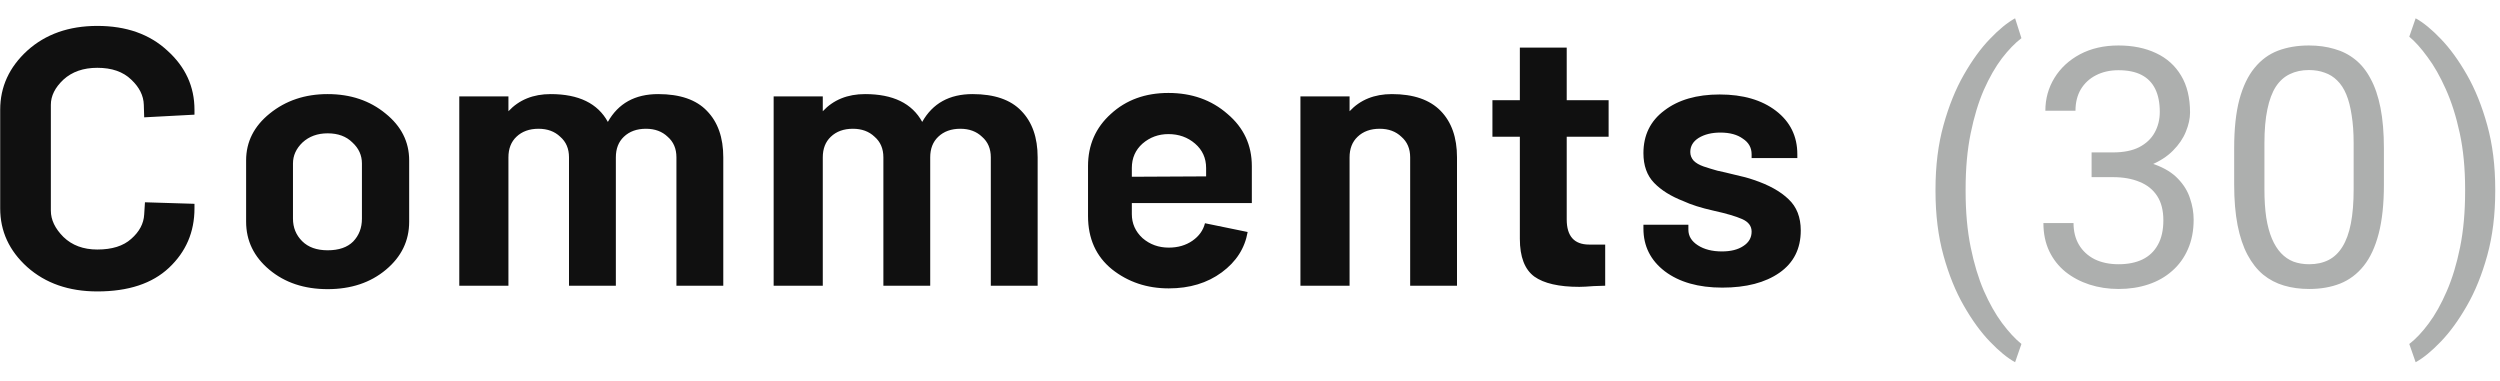 <svg width="105" height="16" viewBox="0 0 105 16" fill="none" xmlns="http://www.w3.org/2000/svg">
<path d="M4.088 12.24C2.893 12.24 1.912 11.899 1.144 11.216C0.387 10.533 0.008 9.712 0.008 8.752V4.608C0.008 3.648 0.387 2.821 1.144 2.128C1.912 1.435 2.893 1.088 4.088 1.088C5.304 1.088 6.285 1.435 7.032 2.128C7.789 2.811 8.168 3.637 8.168 4.608V4.816L6.056 4.928L6.04 4.4C6.029 4.016 5.853 3.664 5.512 3.344C5.171 3.013 4.696 2.848 4.088 2.848C3.501 2.848 3.027 3.013 2.664 3.344C2.312 3.675 2.136 4.027 2.136 4.4V8.848C2.136 9.232 2.312 9.6 2.664 9.952C3.027 10.304 3.501 10.48 4.088 10.48C4.707 10.48 5.181 10.331 5.512 10.032C5.853 9.733 6.035 9.392 6.056 9.008L6.088 8.496L8.168 8.56V8.752C8.168 9.744 7.811 10.576 7.096 11.248C6.392 11.909 5.389 12.24 4.088 12.24ZM16.209 11.328C15.559 11.872 14.743 12.144 13.761 12.144C12.78 12.144 11.964 11.872 11.313 11.328C10.663 10.784 10.337 10.112 10.337 9.312V6.736C10.337 5.957 10.668 5.301 11.329 4.768C12.001 4.224 12.812 3.952 13.761 3.952C14.721 3.952 15.532 4.224 16.193 4.768C16.855 5.301 17.185 5.957 17.185 6.736V9.312C17.185 10.112 16.86 10.784 16.209 11.328ZM13.761 10.512C14.231 10.512 14.588 10.389 14.833 10.144C15.079 9.888 15.201 9.568 15.201 9.184V6.864C15.201 6.523 15.068 6.229 14.801 5.984C14.545 5.728 14.199 5.6 13.761 5.6C13.335 5.6 12.983 5.728 12.705 5.984C12.439 6.24 12.305 6.533 12.305 6.864V9.184C12.305 9.557 12.433 9.872 12.689 10.128C12.945 10.384 13.303 10.512 13.761 10.512ZM27.642 3.952C28.56 3.952 29.242 4.187 29.69 4.656C30.149 5.125 30.378 5.776 30.378 6.608V12H28.41V6.608C28.41 6.245 28.288 5.957 28.042 5.744C27.808 5.52 27.504 5.408 27.13 5.408C26.746 5.408 26.437 5.52 26.202 5.744C25.978 5.957 25.866 6.245 25.866 6.608V12H23.898V6.608C23.898 6.245 23.776 5.957 23.53 5.744C23.296 5.52 22.992 5.408 22.618 5.408C22.234 5.408 21.925 5.52 21.69 5.744C21.466 5.957 21.354 6.245 21.354 6.608V12H19.29V4.048H21.354V4.672C21.802 4.192 22.394 3.952 23.13 3.952C24.304 3.952 25.104 4.341 25.53 5.12C25.968 4.341 26.672 3.952 27.642 3.952ZM40.846 3.952C41.763 3.952 42.446 4.187 42.894 4.656C43.352 5.125 43.581 5.776 43.581 6.608V12H41.614V6.608C41.614 6.245 41.491 5.957 41.245 5.744C41.011 5.52 40.707 5.408 40.334 5.408C39.95 5.408 39.64 5.52 39.406 5.744C39.181 5.957 39.069 6.245 39.069 6.608V12H37.102V6.608C37.102 6.245 36.979 5.957 36.733 5.744C36.499 5.52 36.195 5.408 35.822 5.408C35.438 5.408 35.128 5.52 34.894 5.744C34.669 5.957 34.557 6.245 34.557 6.608V12H32.493V4.048H34.557V4.672C35.005 4.192 35.597 3.952 36.334 3.952C37.507 3.952 38.307 4.341 38.733 5.12C39.171 4.341 39.875 3.952 40.846 3.952ZM52.577 8.528H47.537V8.992C47.537 9.387 47.686 9.723 47.985 10C48.294 10.267 48.662 10.4 49.089 10.4C49.473 10.4 49.803 10.304 50.081 10.112C50.358 9.92 50.534 9.675 50.609 9.376L52.401 9.744C52.283 10.427 51.921 10.992 51.313 11.44C50.705 11.888 49.963 12.112 49.089 12.112C48.171 12.112 47.377 11.845 46.705 11.312C46.033 10.768 45.697 10.021 45.697 9.072V6.976C45.697 6.091 46.017 5.36 46.657 4.784C47.297 4.197 48.102 3.904 49.073 3.904C50.054 3.904 50.881 4.197 51.553 4.784C52.235 5.36 52.577 6.091 52.577 6.976V8.528ZM49.073 5.632C48.657 5.632 48.294 5.765 47.985 6.032C47.686 6.299 47.537 6.64 47.537 7.056V7.424L50.657 7.408V7.056C50.657 6.64 50.502 6.299 50.193 6.032C49.883 5.765 49.51 5.632 49.073 5.632ZM58.459 3.952C59.365 3.952 60.048 4.187 60.507 4.656C60.965 5.125 61.194 5.776 61.194 6.608V12H59.227V6.608C59.227 6.245 59.104 5.957 58.858 5.744C58.624 5.52 58.32 5.408 57.947 5.408C57.562 5.408 57.253 5.52 57.019 5.744C56.794 5.957 56.682 6.245 56.682 6.608V12H54.618V4.048H56.682V4.672C57.13 4.192 57.722 3.952 58.459 3.952ZM67.562 5.744H65.802V9.216C65.802 9.92 66.117 10.272 66.746 10.272H67.418V12C67.375 12 67.215 12.005 66.938 12.016C66.671 12.037 66.469 12.048 66.33 12.048C65.477 12.048 64.847 11.904 64.442 11.616C64.037 11.317 63.834 10.789 63.834 10.032V5.744H62.682V4.208H63.834V2H65.802V4.208H67.562V5.744ZM74.736 11.456C74.138 11.872 73.338 12.08 72.336 12.08C71.333 12.08 70.528 11.851 69.92 11.392C69.322 10.933 69.024 10.336 69.024 9.6V9.44H70.912V9.648C70.912 9.915 71.045 10.133 71.312 10.304C71.578 10.475 71.914 10.56 72.32 10.56C72.693 10.56 72.992 10.485 73.216 10.336C73.45 10.187 73.568 9.984 73.568 9.728C73.568 9.493 73.434 9.317 73.168 9.2C72.901 9.083 72.501 8.965 71.968 8.848C71.445 8.731 71.024 8.597 70.704 8.448C70.181 8.245 69.77 7.989 69.472 7.68C69.173 7.371 69.024 6.955 69.024 6.432C69.024 5.675 69.317 5.077 69.904 4.64C70.49 4.192 71.264 3.968 72.224 3.968C73.205 3.968 73.994 4.197 74.592 4.656C75.189 5.115 75.488 5.723 75.488 6.48V6.64H73.568V6.48C73.568 6.203 73.445 5.984 73.2 5.824C72.965 5.653 72.65 5.568 72.256 5.568C71.893 5.568 71.589 5.643 71.344 5.792C71.109 5.941 70.992 6.139 70.992 6.384C70.992 6.523 71.04 6.645 71.136 6.752C71.232 6.848 71.37 6.928 71.552 6.992C71.744 7.056 71.936 7.115 72.128 7.168C72.33 7.211 72.581 7.269 72.88 7.344C73.178 7.408 73.434 7.477 73.648 7.552C74.288 7.765 74.778 8.037 75.12 8.368C75.461 8.688 75.632 9.125 75.632 9.68C75.632 10.448 75.333 11.04 74.736 11.456Z" fill="#101010"/>
<path d="M81.291 8.021V7.953C81.291 6.96 81.403 6.062 81.626 5.26C81.849 4.453 82.134 3.747 82.481 3.141C82.827 2.535 83.191 2.033 83.574 1.637C83.957 1.236 84.31 0.946 84.634 0.769L84.9 1.603C84.632 1.808 84.358 2.09 84.08 2.45C83.807 2.81 83.554 3.252 83.321 3.776C83.093 4.3 82.909 4.909 82.768 5.602C82.626 6.294 82.556 7.074 82.556 7.939V8.035C82.556 8.901 82.626 9.683 82.768 10.38C82.909 11.073 83.093 11.683 83.321 12.212C83.554 12.741 83.807 13.19 84.08 13.559C84.358 13.932 84.632 14.229 84.9 14.447L84.634 15.213C84.31 15.035 83.957 14.746 83.574 14.345C83.191 13.948 82.827 13.447 82.481 12.841C82.134 12.239 81.849 11.535 81.626 10.729C81.403 9.922 81.291 9.02 81.291 8.021ZM87.847 6.401H88.749C89.191 6.401 89.556 6.328 89.843 6.183C90.134 6.032 90.351 5.829 90.492 5.574C90.638 5.314 90.711 5.023 90.711 4.699C90.711 4.316 90.647 3.995 90.519 3.735C90.392 3.476 90.201 3.28 89.945 3.147C89.69 3.015 89.367 2.949 88.975 2.949C88.619 2.949 88.305 3.02 88.031 3.161C87.762 3.298 87.55 3.494 87.395 3.749C87.245 4.004 87.17 4.305 87.17 4.651H85.905C85.905 4.146 86.033 3.685 86.288 3.271C86.543 2.856 86.901 2.525 87.361 2.279C87.826 2.033 88.364 1.91 88.975 1.91C89.576 1.91 90.103 2.017 90.554 2.231C91.005 2.441 91.356 2.756 91.606 3.175C91.857 3.59 91.982 4.107 91.982 4.727C91.982 4.977 91.923 5.246 91.805 5.533C91.691 5.816 91.511 6.08 91.265 6.326C91.023 6.572 90.709 6.775 90.321 6.935C89.934 7.09 89.469 7.167 88.927 7.167H87.847V6.401ZM87.847 7.44V6.682H88.927C89.56 6.682 90.084 6.757 90.499 6.907C90.914 7.058 91.24 7.258 91.477 7.509C91.718 7.759 91.887 8.035 91.982 8.336C92.083 8.632 92.133 8.928 92.133 9.225C92.133 9.689 92.053 10.102 91.894 10.462C91.739 10.822 91.518 11.127 91.231 11.378C90.948 11.629 90.615 11.818 90.232 11.945C89.85 12.073 89.433 12.137 88.981 12.137C88.549 12.137 88.141 12.075 87.758 11.952C87.38 11.829 87.045 11.651 86.753 11.419C86.461 11.182 86.233 10.893 86.069 10.551C85.905 10.204 85.823 9.81 85.823 9.368H87.088C87.088 9.715 87.163 10.018 87.314 10.277C87.468 10.537 87.687 10.74 87.97 10.886C88.257 11.027 88.594 11.098 88.981 11.098C89.369 11.098 89.701 11.032 89.98 10.899C90.262 10.763 90.478 10.558 90.629 10.284C90.784 10.011 90.861 9.667 90.861 9.252C90.861 8.837 90.775 8.498 90.602 8.233C90.428 7.965 90.182 7.766 89.863 7.639C89.549 7.507 89.177 7.44 88.749 7.44H87.847ZM100.124 6.23V7.748C100.124 8.564 100.051 9.252 99.905 9.812C99.759 10.373 99.55 10.824 99.276 11.166C99.003 11.508 98.672 11.756 98.285 11.911C97.902 12.062 97.469 12.137 96.986 12.137C96.603 12.137 96.25 12.089 95.927 11.993C95.603 11.898 95.311 11.745 95.052 11.535C94.796 11.321 94.578 11.043 94.395 10.701C94.213 10.359 94.074 9.945 93.978 9.457C93.883 8.969 93.835 8.4 93.835 7.748V6.23C93.835 5.415 93.908 4.731 94.054 4.18C94.204 3.628 94.416 3.186 94.689 2.854C94.963 2.516 95.291 2.275 95.674 2.129C96.061 1.983 96.494 1.91 96.973 1.91C97.36 1.91 97.716 1.958 98.039 2.054C98.367 2.145 98.659 2.293 98.914 2.498C99.169 2.699 99.386 2.967 99.564 3.305C99.746 3.637 99.885 4.045 99.981 4.528C100.076 5.011 100.124 5.579 100.124 6.23ZM98.853 7.953V6.019C98.853 5.572 98.825 5.18 98.77 4.843C98.72 4.501 98.645 4.209 98.545 3.968C98.445 3.726 98.317 3.53 98.162 3.38C98.012 3.229 97.836 3.12 97.636 3.052C97.44 2.979 97.219 2.942 96.973 2.942C96.672 2.942 96.405 2.999 96.173 3.113C95.94 3.223 95.745 3.398 95.585 3.64C95.43 3.881 95.311 4.198 95.23 4.59C95.147 4.982 95.106 5.458 95.106 6.019V7.953C95.106 8.4 95.132 8.794 95.182 9.136C95.236 9.478 95.316 9.774 95.421 10.024C95.526 10.271 95.653 10.473 95.804 10.633C95.954 10.792 96.127 10.911 96.323 10.988C96.524 11.061 96.745 11.098 96.986 11.098C97.296 11.098 97.567 11.038 97.8 10.92C98.032 10.801 98.226 10.617 98.381 10.366C98.54 10.111 98.659 9.785 98.736 9.389C98.814 8.988 98.853 8.509 98.853 7.953ZM104.8 7.953V8.021C104.8 9.02 104.688 9.922 104.465 10.729C104.242 11.535 103.957 12.239 103.61 12.841C103.264 13.447 102.899 13.948 102.517 14.345C102.134 14.746 101.781 15.035 101.457 15.213L101.19 14.447C101.459 14.242 101.73 13.955 102.004 13.586C102.277 13.221 102.53 12.77 102.763 12.232C102.995 11.699 103.182 11.084 103.323 10.387C103.465 9.685 103.535 8.901 103.535 8.035V7.939C103.535 7.074 103.46 6.292 103.31 5.595C103.159 4.893 102.963 4.275 102.722 3.742C102.485 3.209 102.229 2.76 101.956 2.396C101.687 2.026 101.432 1.742 101.19 1.541L101.457 0.769C101.781 0.946 102.134 1.236 102.517 1.637C102.899 2.033 103.264 2.535 103.61 3.141C103.957 3.747 104.242 4.453 104.465 5.26C104.688 6.062 104.8 6.96 104.8 7.953Z" fill="#ADAFAE"/>
</svg>
